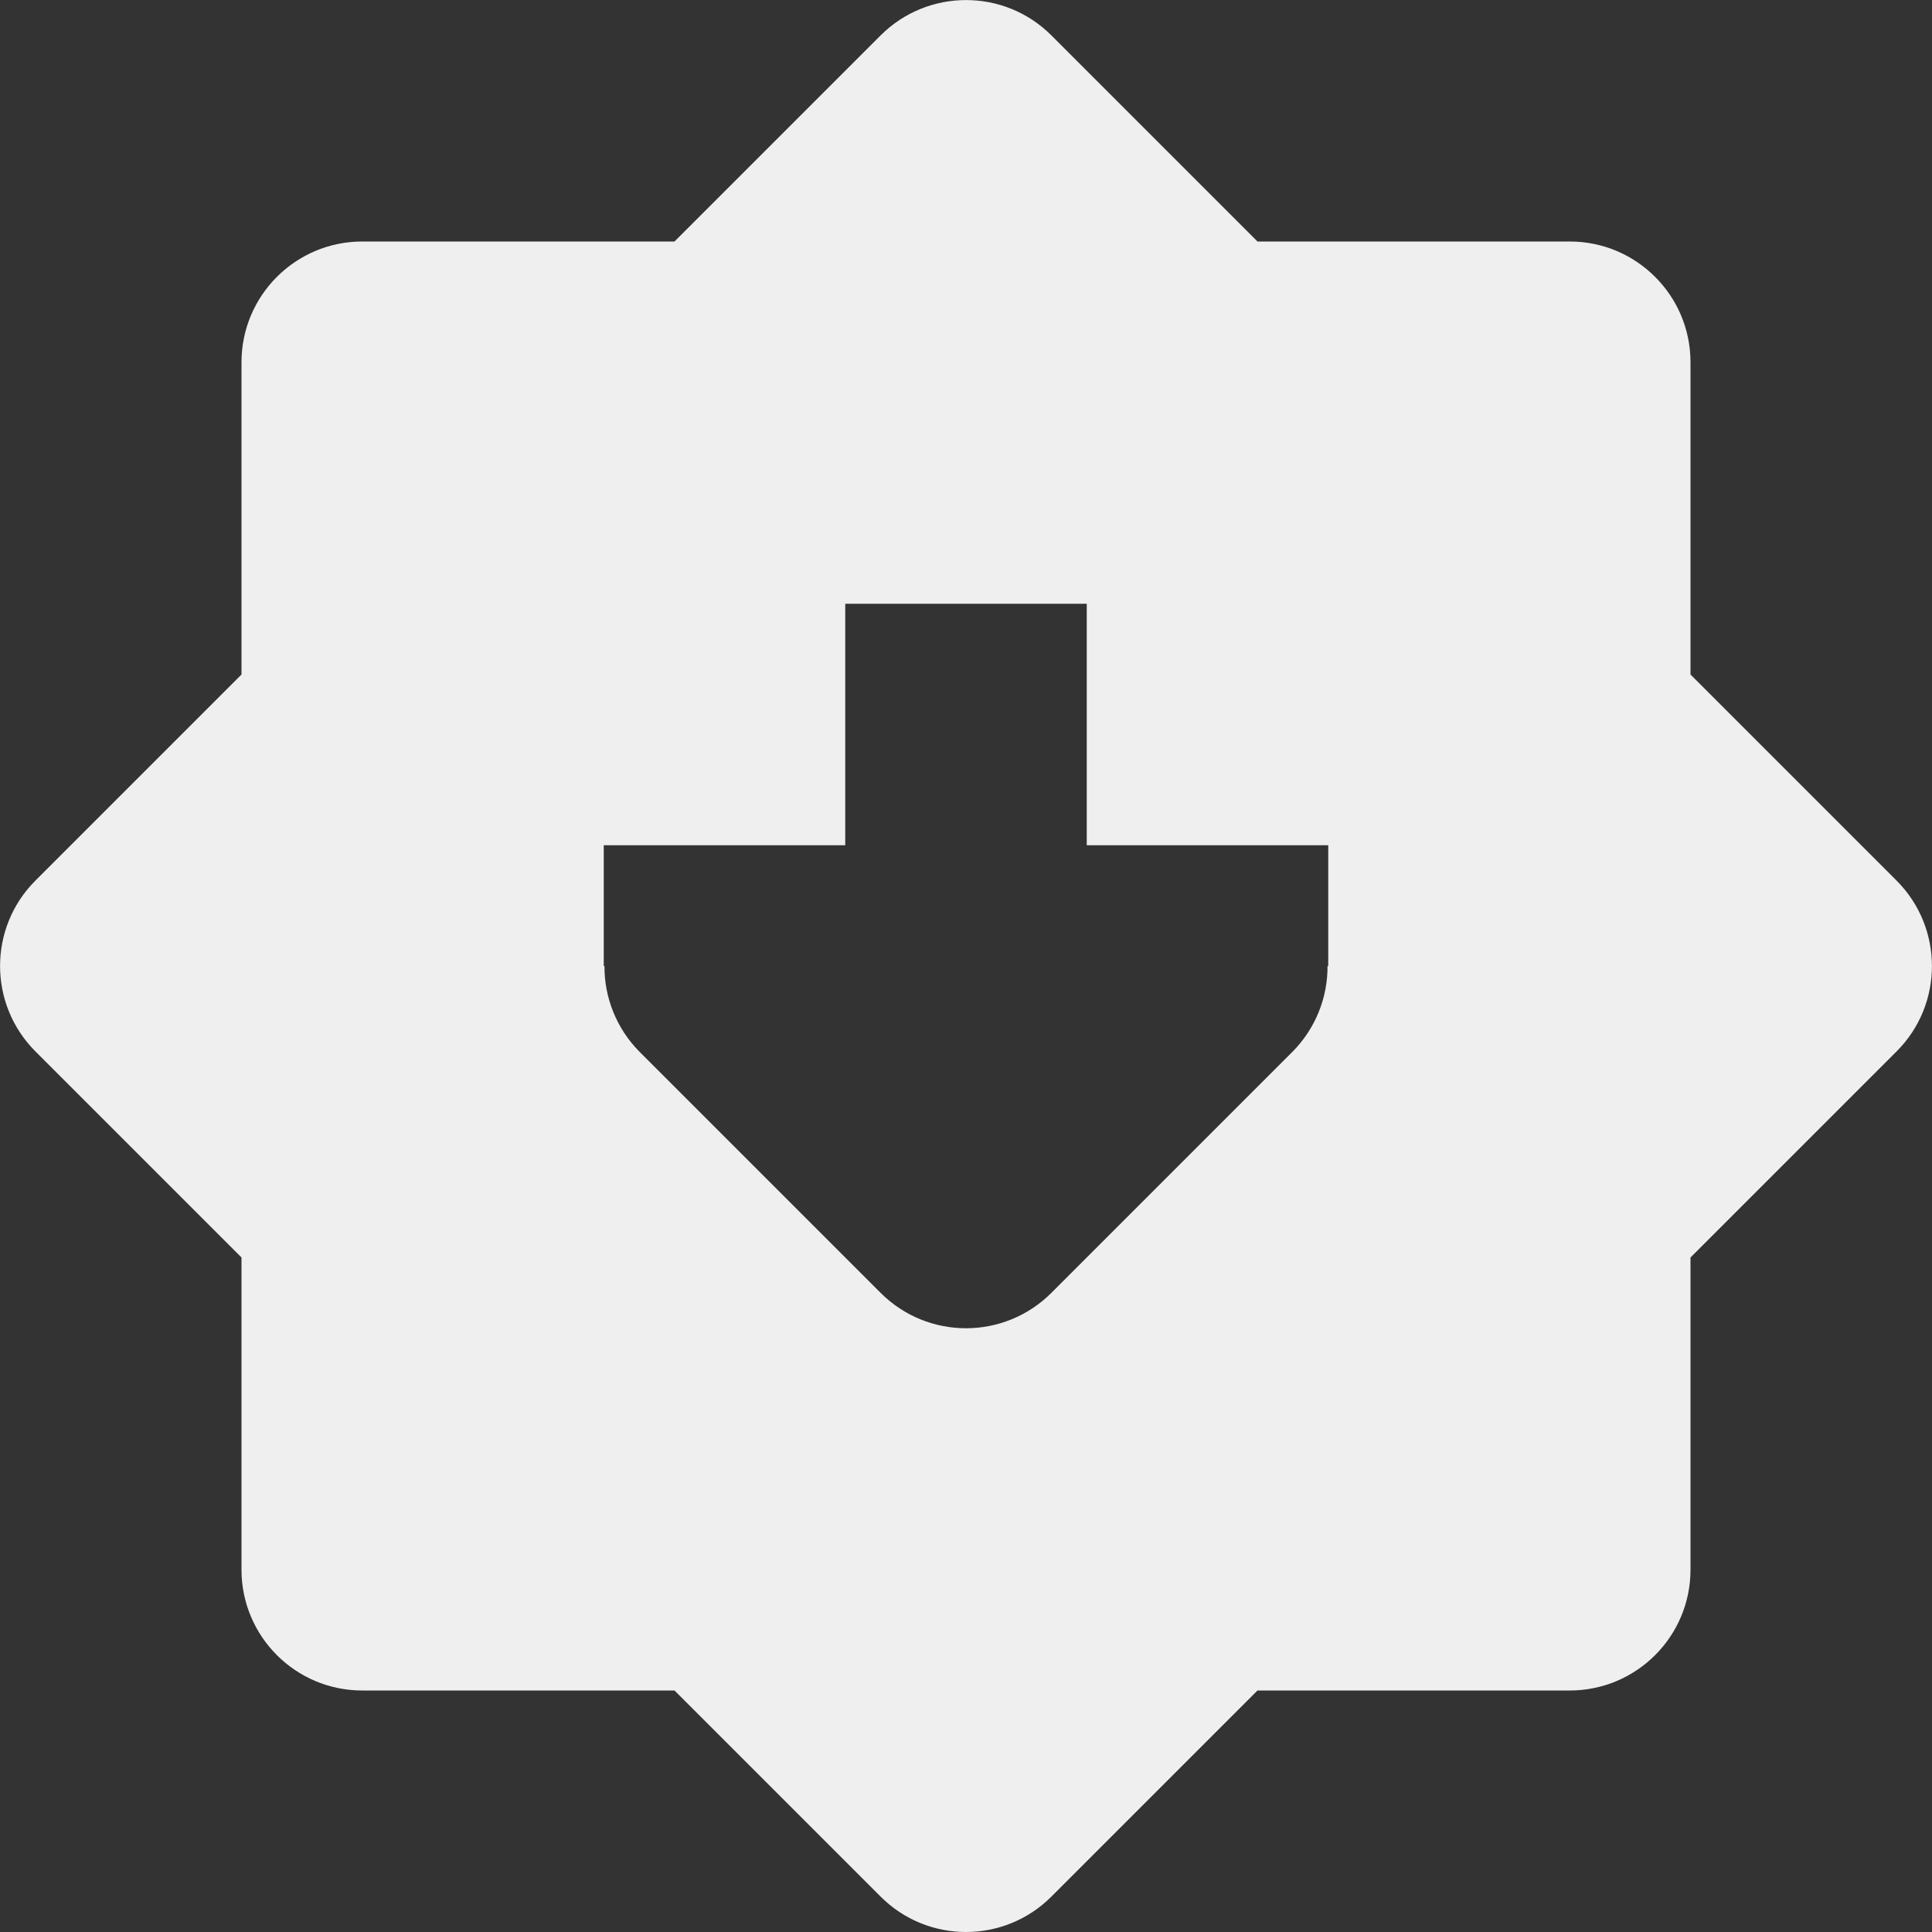 <svg height="16" width="16" xmlns="http://www.w3.org/2000/svg"><rect width="100%" height="100%" fill="#333333" stroke="none"/><path d="m8 16c-.256 0-.512-.098-.707-.293l-1.707-1.707h-2.586c-.552-0-1-.448-1-1v-2.586l-1.707-1.707c-.39-.391-.39-1.024 0-1.414l1.707-1.707v-2.586c0-.552.448-1 1-1h2.586l1.707-1.707c.391-.39 1.024-.39 1.414 0l1.707 1.707h2.586c.552 0.0 1.0.448 1 1v2.586l1.707 1.707c.39.391.39 1.024 0 1.414l-1.707 1.707v2.586c-0.0.552-.448 1-1 1h-2.586l-1.707 1.707c-.195.195-.451.293-.707.293zm0-5c.256 0 .512-.098.707-.293l2-2c.185-.188.289-.443.287-.707h.006v-1h-1-1v-2h-2v2h-1-1v1h.006c-.002.264.102.519.287.707l2 2c.195.195.451.293.707.293z" fill="#efefef"/></svg>